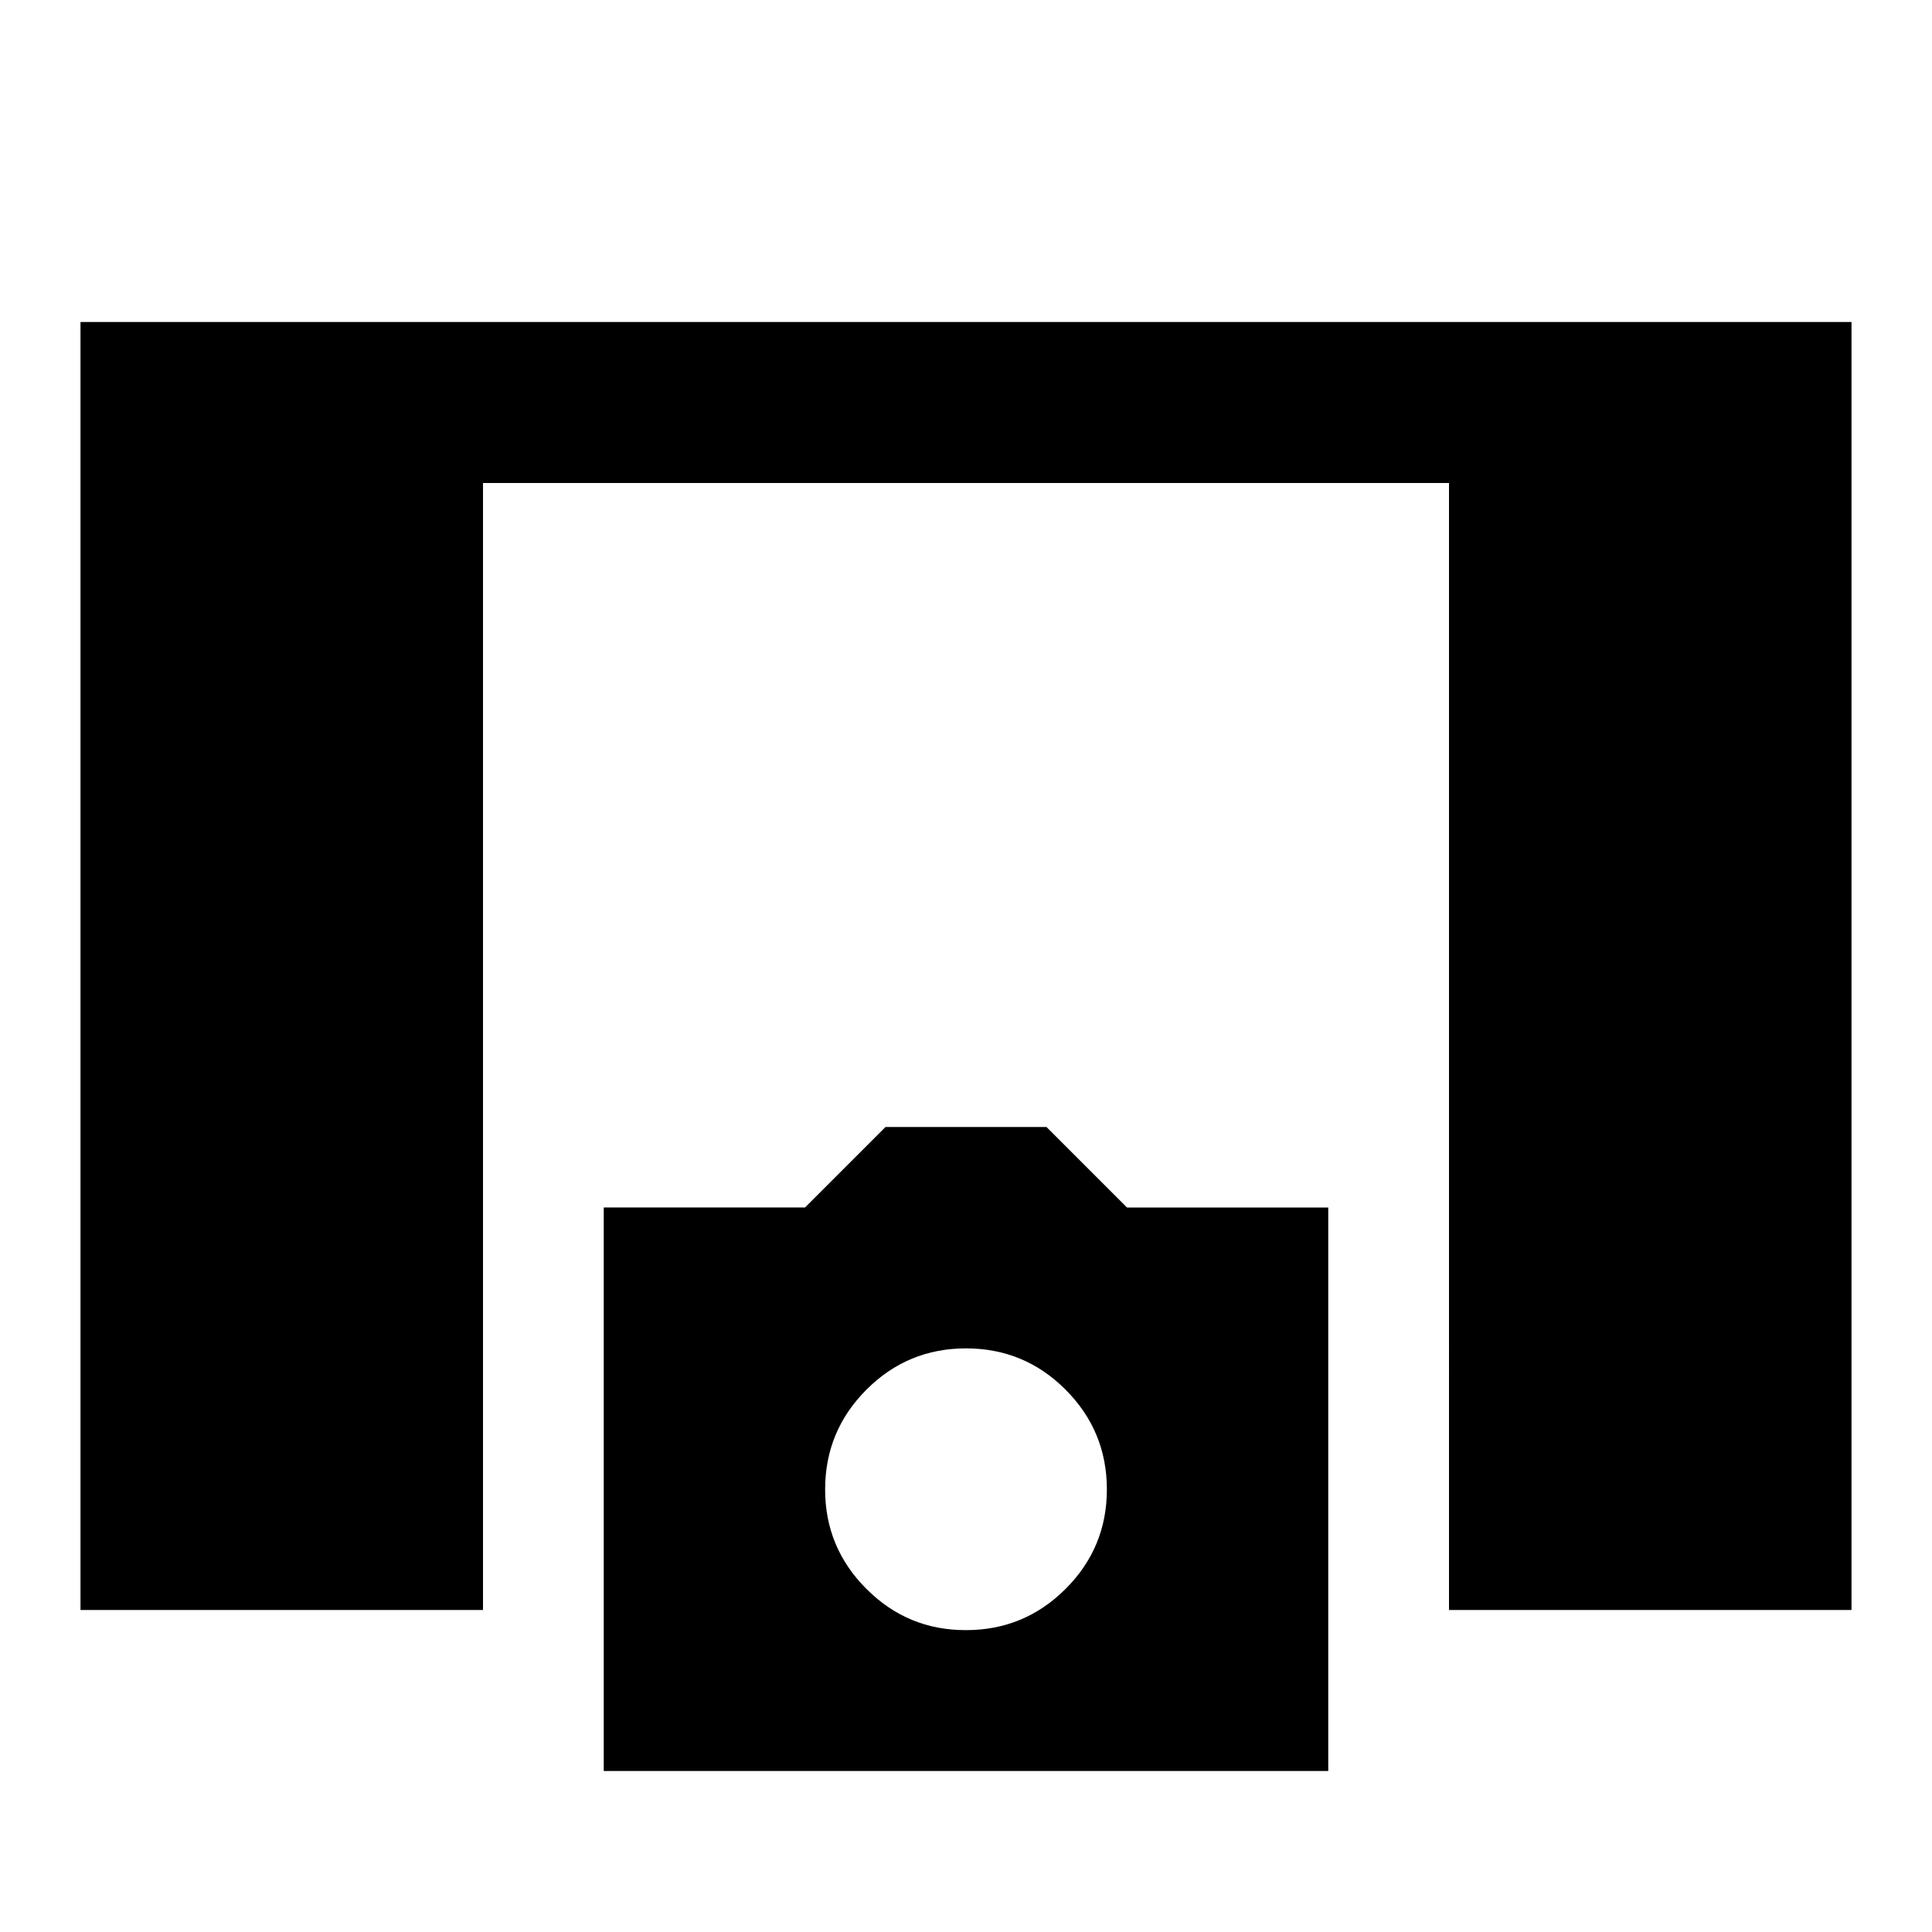 <svg xmlns="http://www.w3.org/2000/svg" xmlns:xlink="http://www.w3.org/1999/xlink" width="24" height="24" viewBox="0 0 24 24"><path fill="currentColor" d="M1 20V4h22v16h-5V6H6v14zm6.5 2v-7H10l1-1h2l1 1h2.5v7zm4.5-1.75q.725 0 1.238-.513t.512-1.237t-.513-1.237T12 16.75t-1.237.513t-.513 1.237t.513 1.238T12 20.25"/></svg>